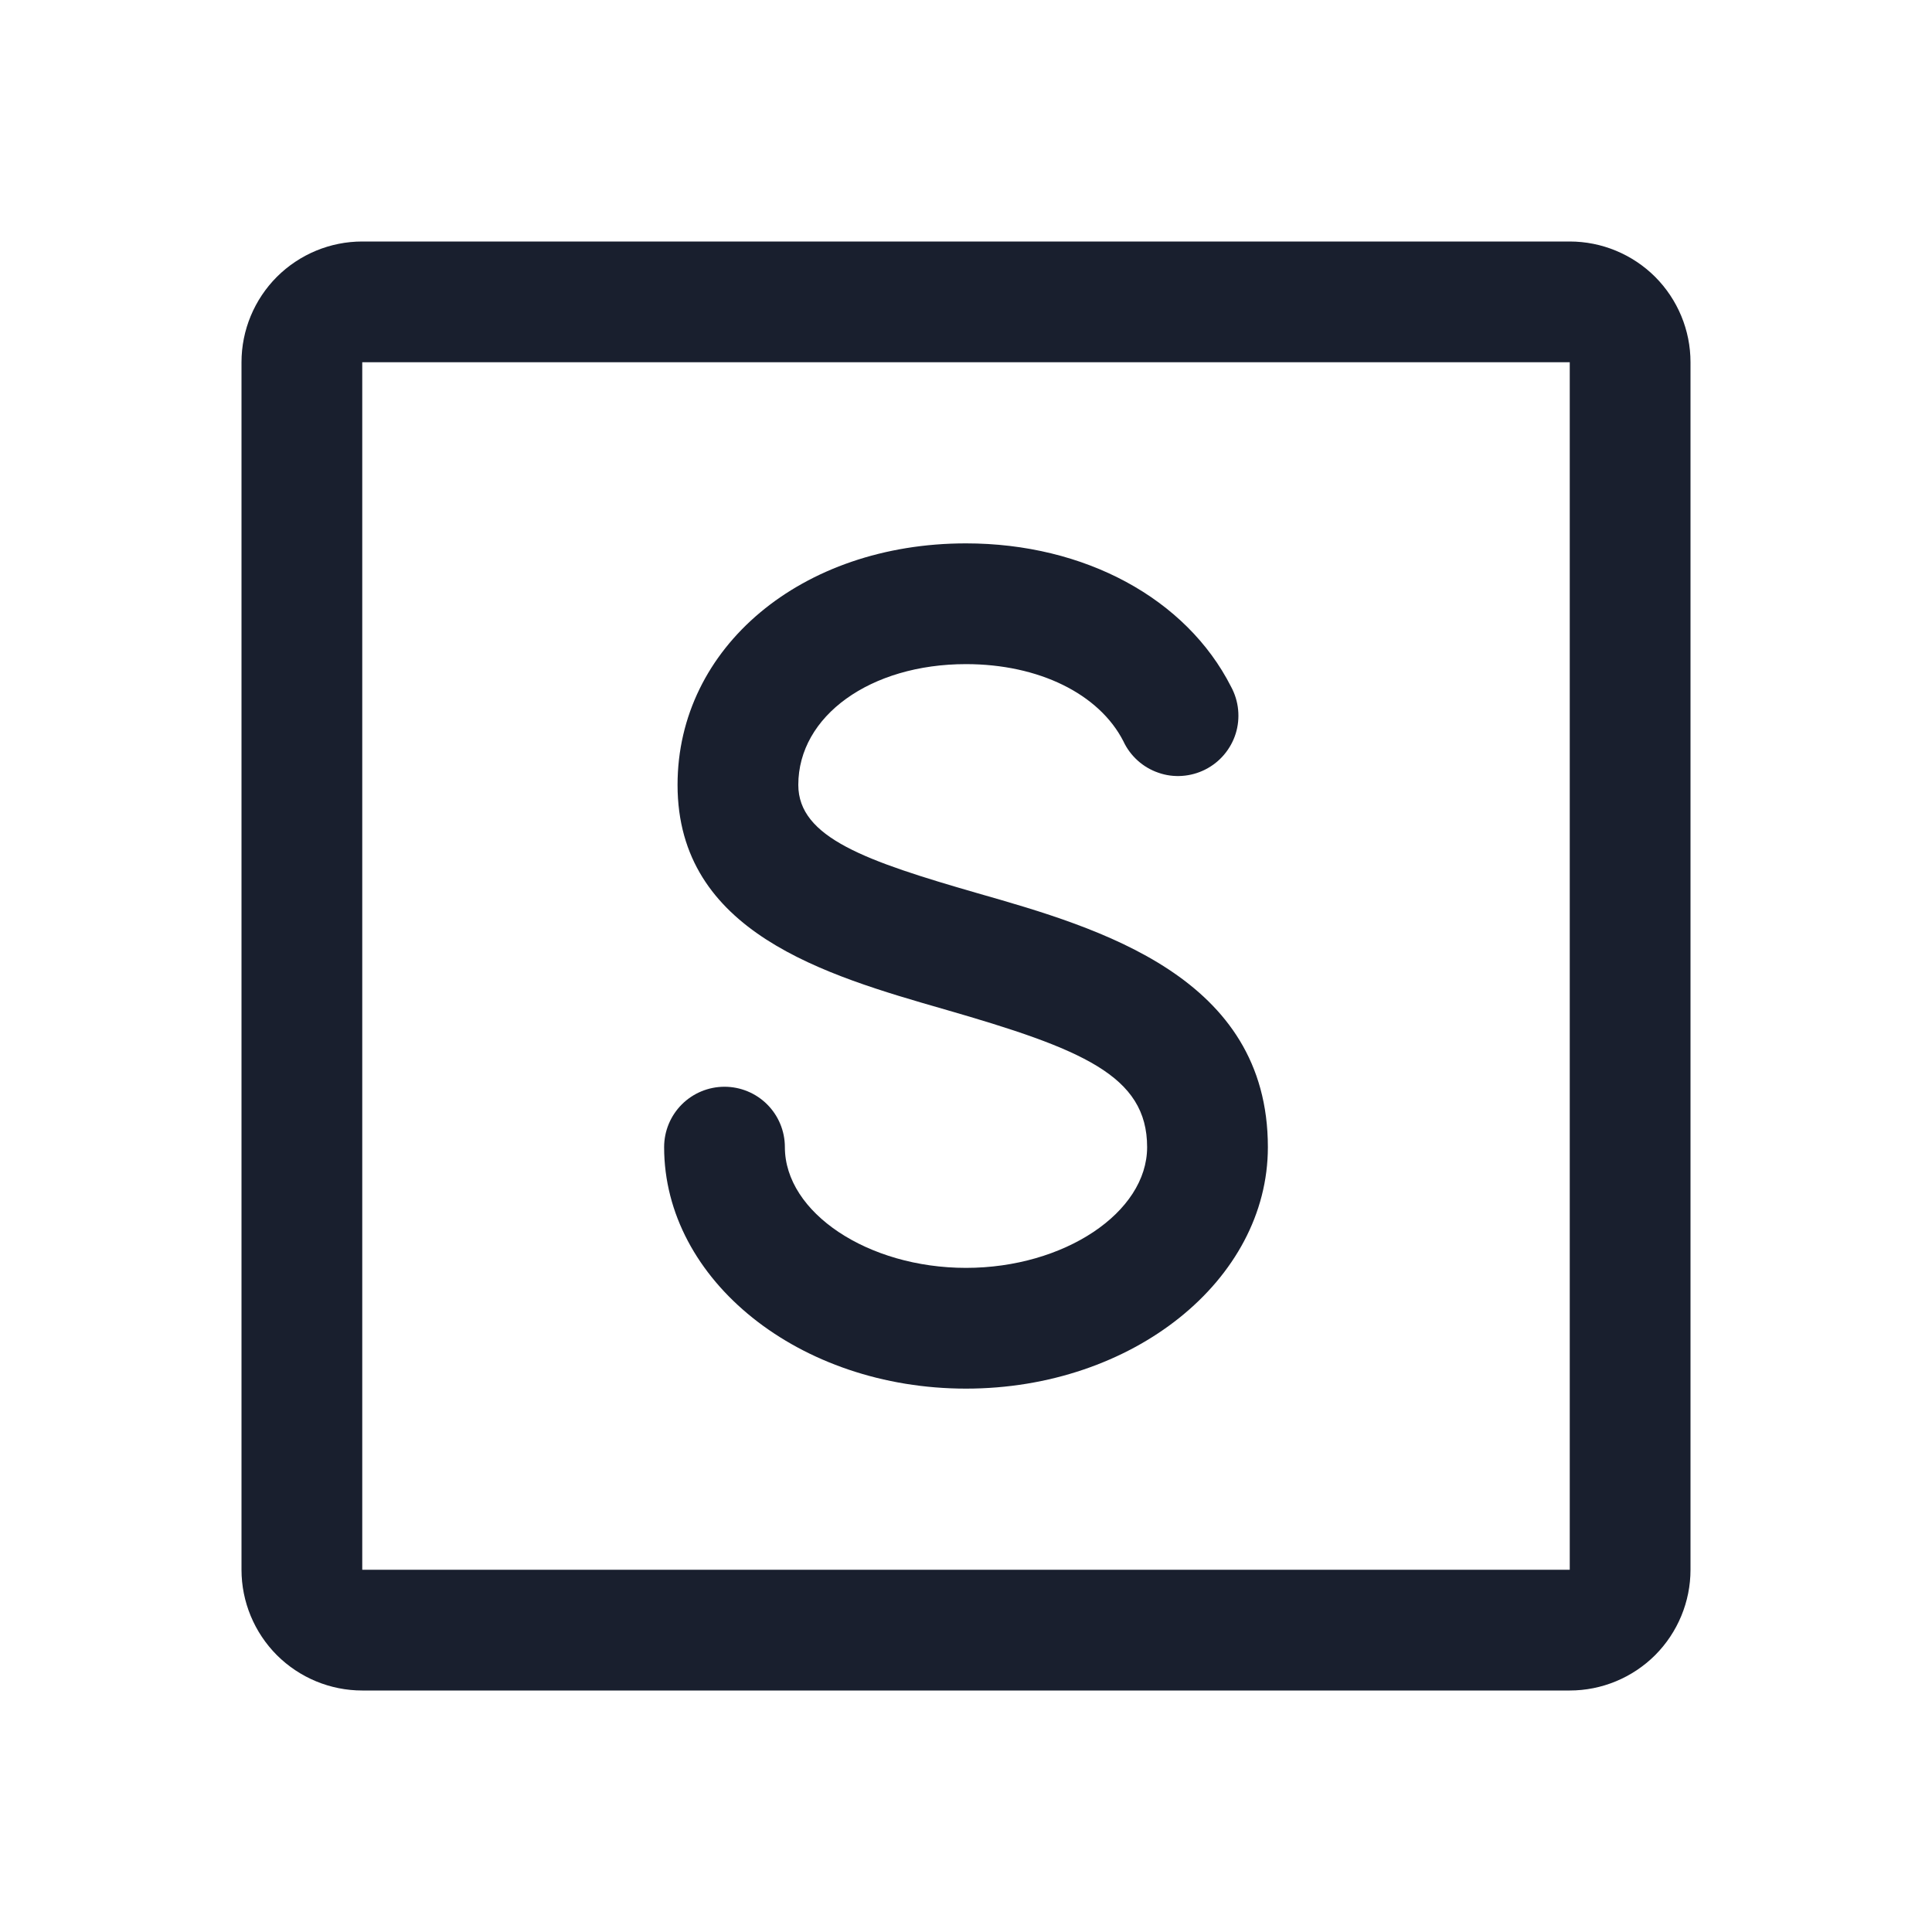 <svg width="20" height="20" viewBox="0 0 20 20" fill="none" xmlns="http://www.w3.org/2000/svg">
<path d="M13.125 11.875C13.125 13.254 11.723 14.375 10 14.375C8.277 14.375 6.875 13.254 6.875 11.875C6.875 11.709 6.941 11.55 7.058 11.433C7.175 11.316 7.334 11.25 7.5 11.25C7.666 11.25 7.825 11.316 7.942 11.433C8.059 11.55 8.125 11.709 8.125 11.875C8.125 12.552 8.984 13.125 10 13.125C11.016 13.125 11.875 12.552 11.875 11.875C11.875 11.134 11.202 10.859 9.775 10.448C8.545 10.094 7.014 9.652 7.014 8.125C7.014 6.7 8.298 5.625 10 5.625C11.228 5.625 12.28 6.195 12.744 7.109C12.784 7.183 12.809 7.264 12.817 7.347C12.825 7.43 12.817 7.514 12.792 7.594C12.767 7.674 12.726 7.748 12.672 7.812C12.618 7.876 12.552 7.928 12.477 7.966C12.402 8.004 12.321 8.026 12.238 8.032C12.154 8.038 12.07 8.027 11.991 7.999C11.912 7.972 11.839 7.929 11.777 7.873C11.715 7.817 11.664 7.749 11.629 7.673C11.378 7.183 10.754 6.875 10 6.875C9.01 6.875 8.264 7.412 8.264 8.125C8.264 8.672 8.967 8.914 10.121 9.247C11.389 9.609 13.125 10.113 13.125 11.875ZM17.5 3.75V16.25C17.5 16.581 17.368 16.899 17.134 17.134C16.899 17.368 16.581 17.5 16.25 17.5H3.75C3.418 17.5 3.101 17.368 2.866 17.134C2.632 16.899 2.5 16.581 2.5 16.25V3.75C2.5 3.418 2.632 3.101 2.866 2.866C3.101 2.632 3.418 2.5 3.75 2.5H16.25C16.581 2.5 16.899 2.632 17.134 2.866C17.368 3.101 17.5 3.418 17.5 3.75ZM16.25 16.25V3.75H3.75V16.25H16.25Z" fill="#191F2E"/>
</svg>
